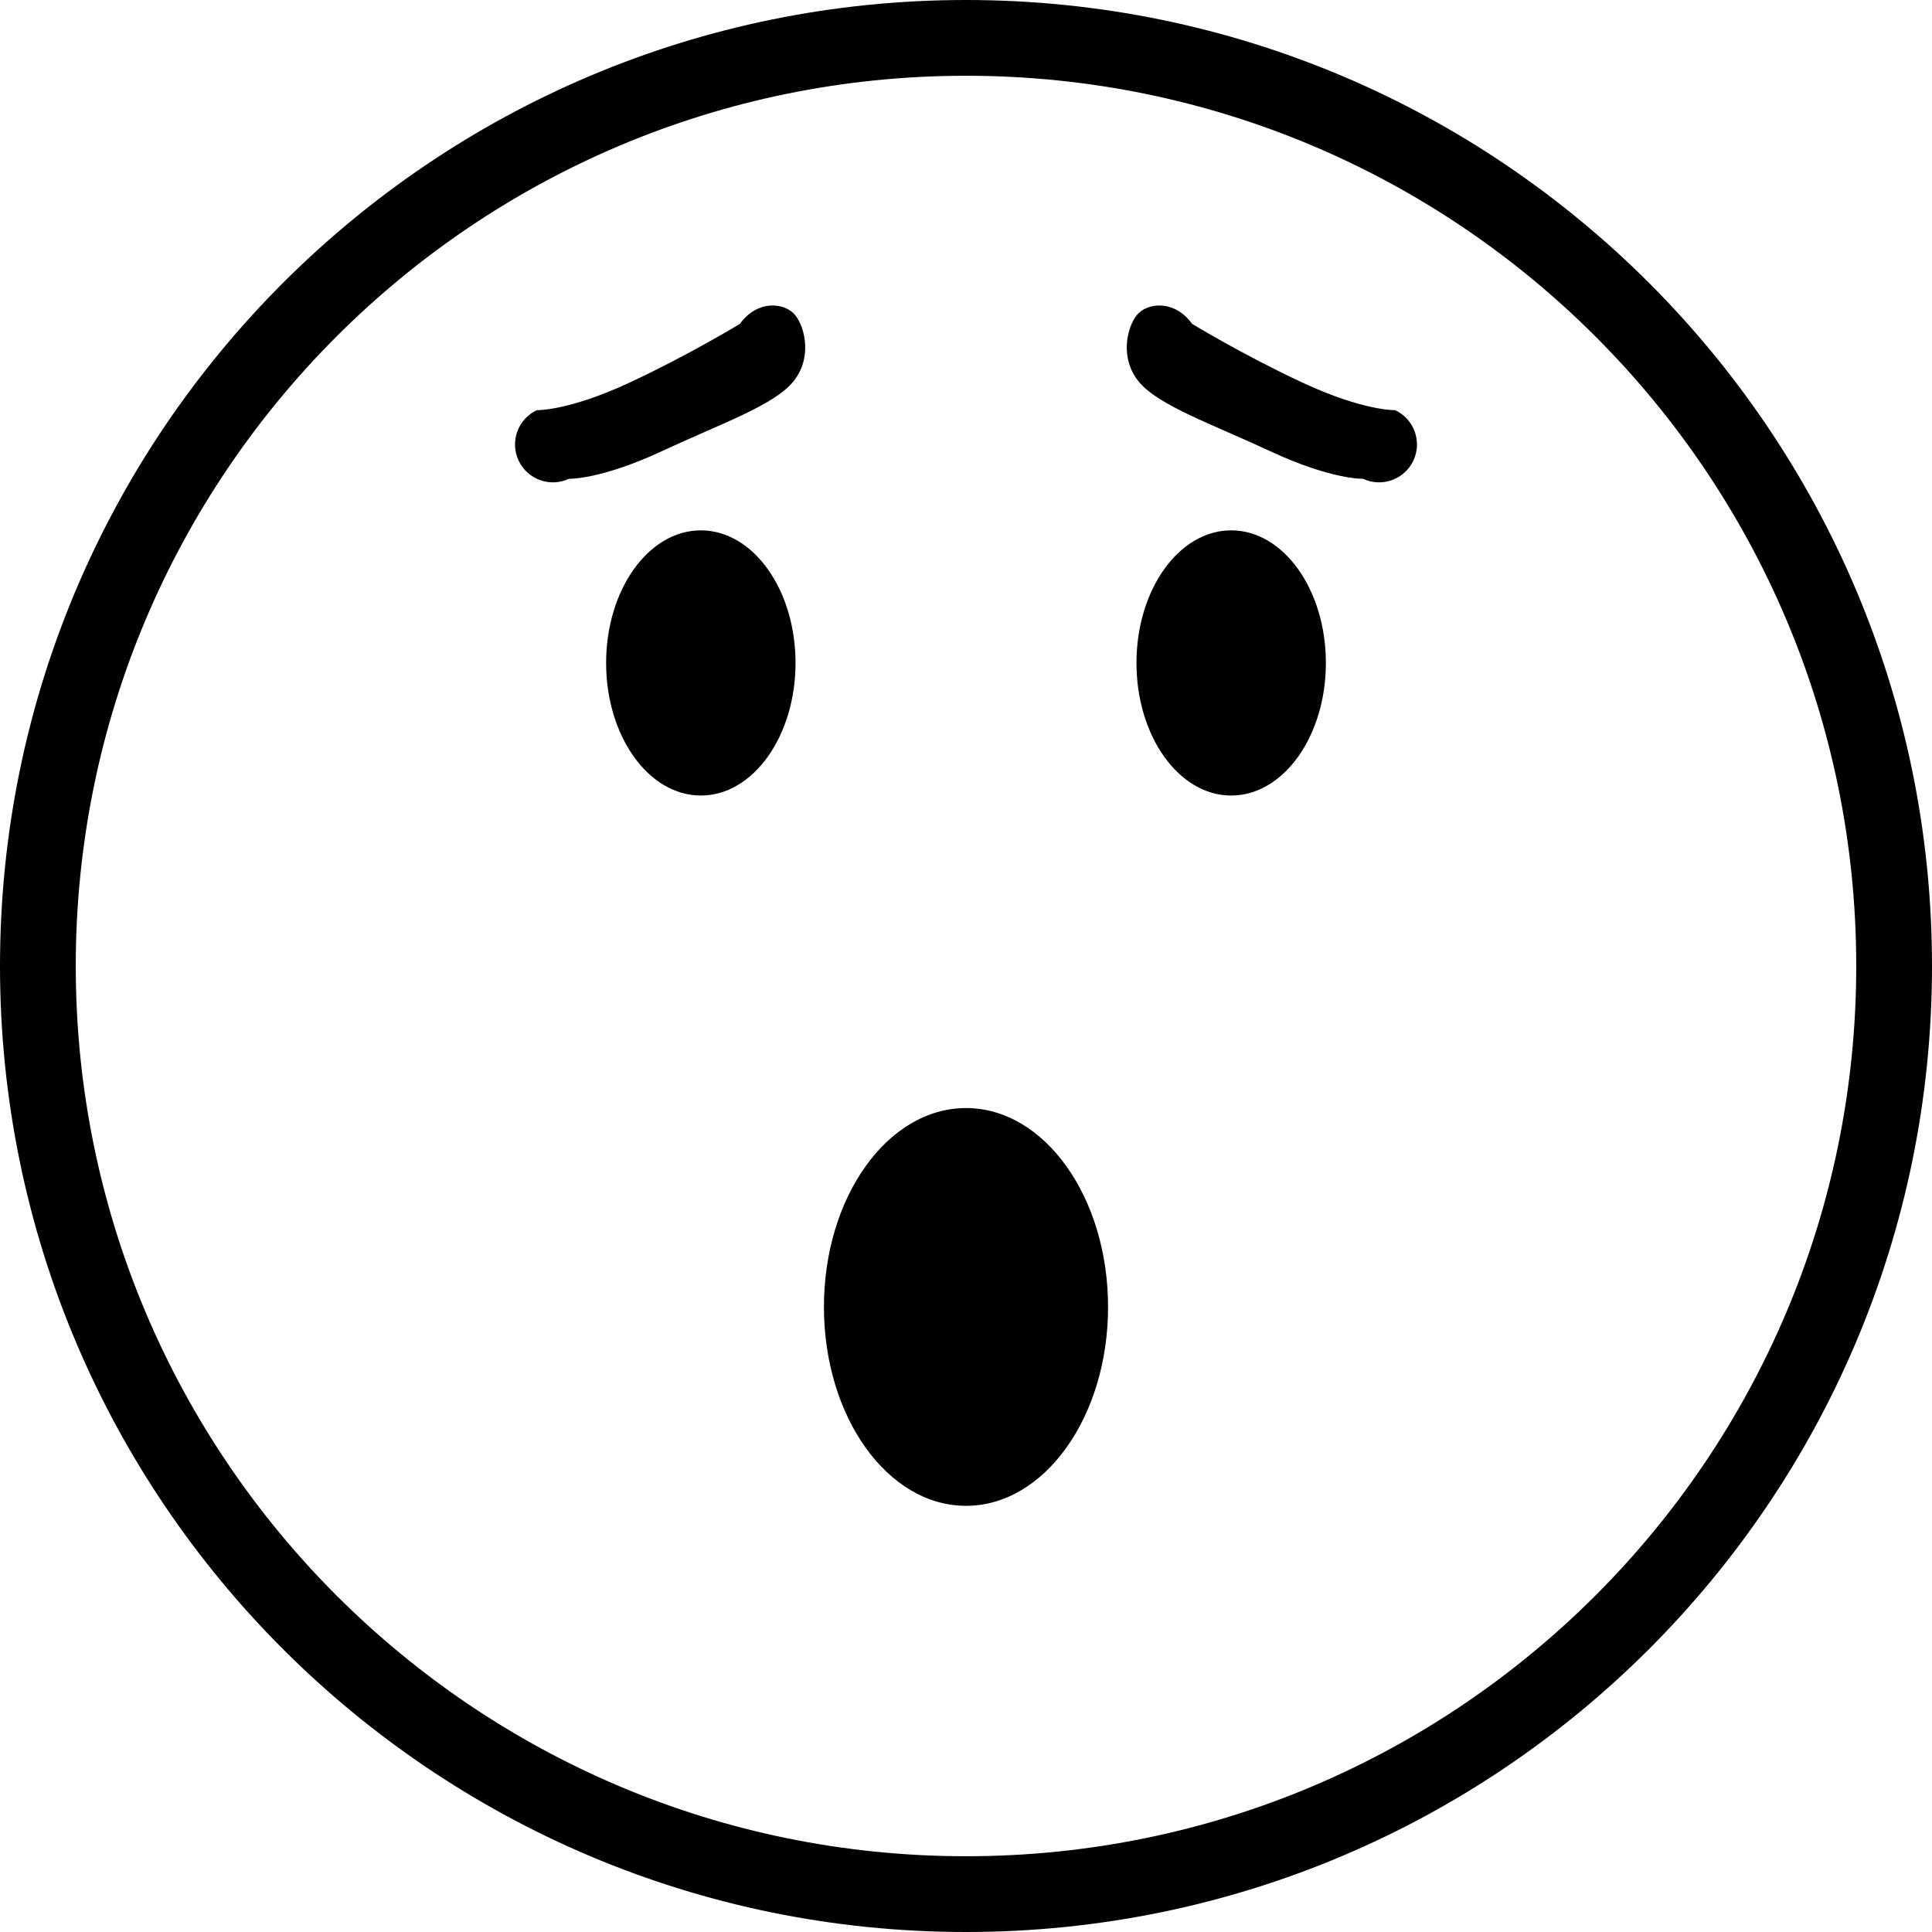 <svg xmlns="http://www.w3.org/2000/svg" xmlns:xlink="http://www.w3.org/1999/xlink" preserveAspectRatio="xMidYMid" width="51" height="51" viewBox="0 0 51 51">
  <defs>
    <style>
      .cls-1 {
        fill: #000;
        fill-rule: evenodd;
      }
    </style>
  </defs>
  <path d="M25.500,51.000 C11.417,51.000 -0.000,39.583 -0.000,25.500 C-0.000,11.417 11.417,-0.000 25.500,-0.000 C39.583,-0.000 51.000,11.417 51.000,25.500 C51.000,39.583 39.583,51.000 25.500,51.000 ZM25.500,2.000 C12.521,2.000 2.000,12.521 2.000,25.500 C2.000,38.479 12.521,49.000 25.500,49.000 C38.479,49.000 49.000,38.479 49.000,25.500 C49.000,12.521 38.479,2.000 25.500,2.000 ZM35.982,12.639 C35.982,12.639 35.153,12.667 33.531,11.911 C31.983,11.189 30.580,10.705 30.064,10.078 C29.548,9.451 29.753,8.639 30.006,8.322 C30.276,7.983 31.007,7.904 31.469,8.550 C31.469,8.550 32.828,9.376 34.377,10.098 C35.999,10.854 36.827,10.827 36.827,10.827 C37.327,11.060 37.544,11.655 37.311,12.156 C37.077,12.656 36.482,12.873 35.982,12.639 ZM25.500,39.750 C23.429,39.750 21.750,37.400 21.750,34.500 C21.750,31.601 23.429,29.250 25.500,29.250 C27.571,29.250 29.250,31.601 29.250,34.500 C29.250,37.400 27.571,39.750 25.500,39.750 ZM17.469,11.911 C15.847,12.667 15.018,12.639 15.018,12.639 C14.518,12.873 13.923,12.656 13.689,12.156 C13.456,11.655 13.673,11.060 14.173,10.827 C14.173,10.827 15.001,10.854 16.623,10.098 C18.172,9.376 19.531,8.550 19.531,8.550 C19.993,7.904 20.724,7.983 20.994,8.322 C21.247,8.639 21.452,9.451 20.936,10.078 C20.420,10.705 19.017,11.189 17.469,11.911 ZM18.500,14.000 C19.881,14.000 21.000,15.567 21.000,17.500 C21.000,19.433 19.881,21.000 18.500,21.000 C17.119,21.000 16.000,19.433 16.000,17.500 C16.000,15.567 17.119,14.000 18.500,14.000 ZM32.500,14.000 C33.881,14.000 35.000,15.567 35.000,17.500 C35.000,19.433 33.881,21.000 32.500,21.000 C31.119,21.000 30.000,19.433 30.000,17.500 C30.000,15.567 31.119,14.000 32.500,14.000 Z" class="cls-1"/>
</svg>
